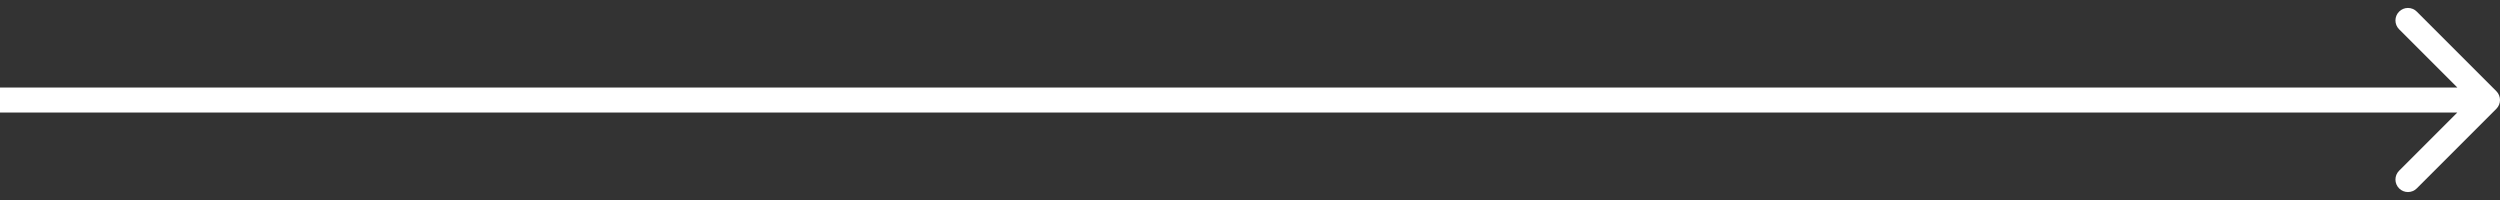 <svg width="200" height="16" viewBox="0 0 200 16" fill="none" xmlns="http://www.w3.org/2000/svg">
<rect x="0" y="0" width="200" height="16" fill="#333333" stroke="none"/>
<path d="M199.707 8.707C200.098 8.317 200.098 7.683 199.707 7.293L193.343 0.929C192.953 0.538 192.319 0.538 191.929 0.929C191.538 1.319 191.538 1.953 191.929 2.343L197.586 8L191.929 13.657C191.538 14.047 191.538 14.681 191.929 15.071C192.319 15.462 192.953 15.462 193.343 15.071L199.707 8.707ZM199 7L8.74228e-08 7L-8.74228e-08 9L199 9L199 7Z" fill="white"/>
</svg>
